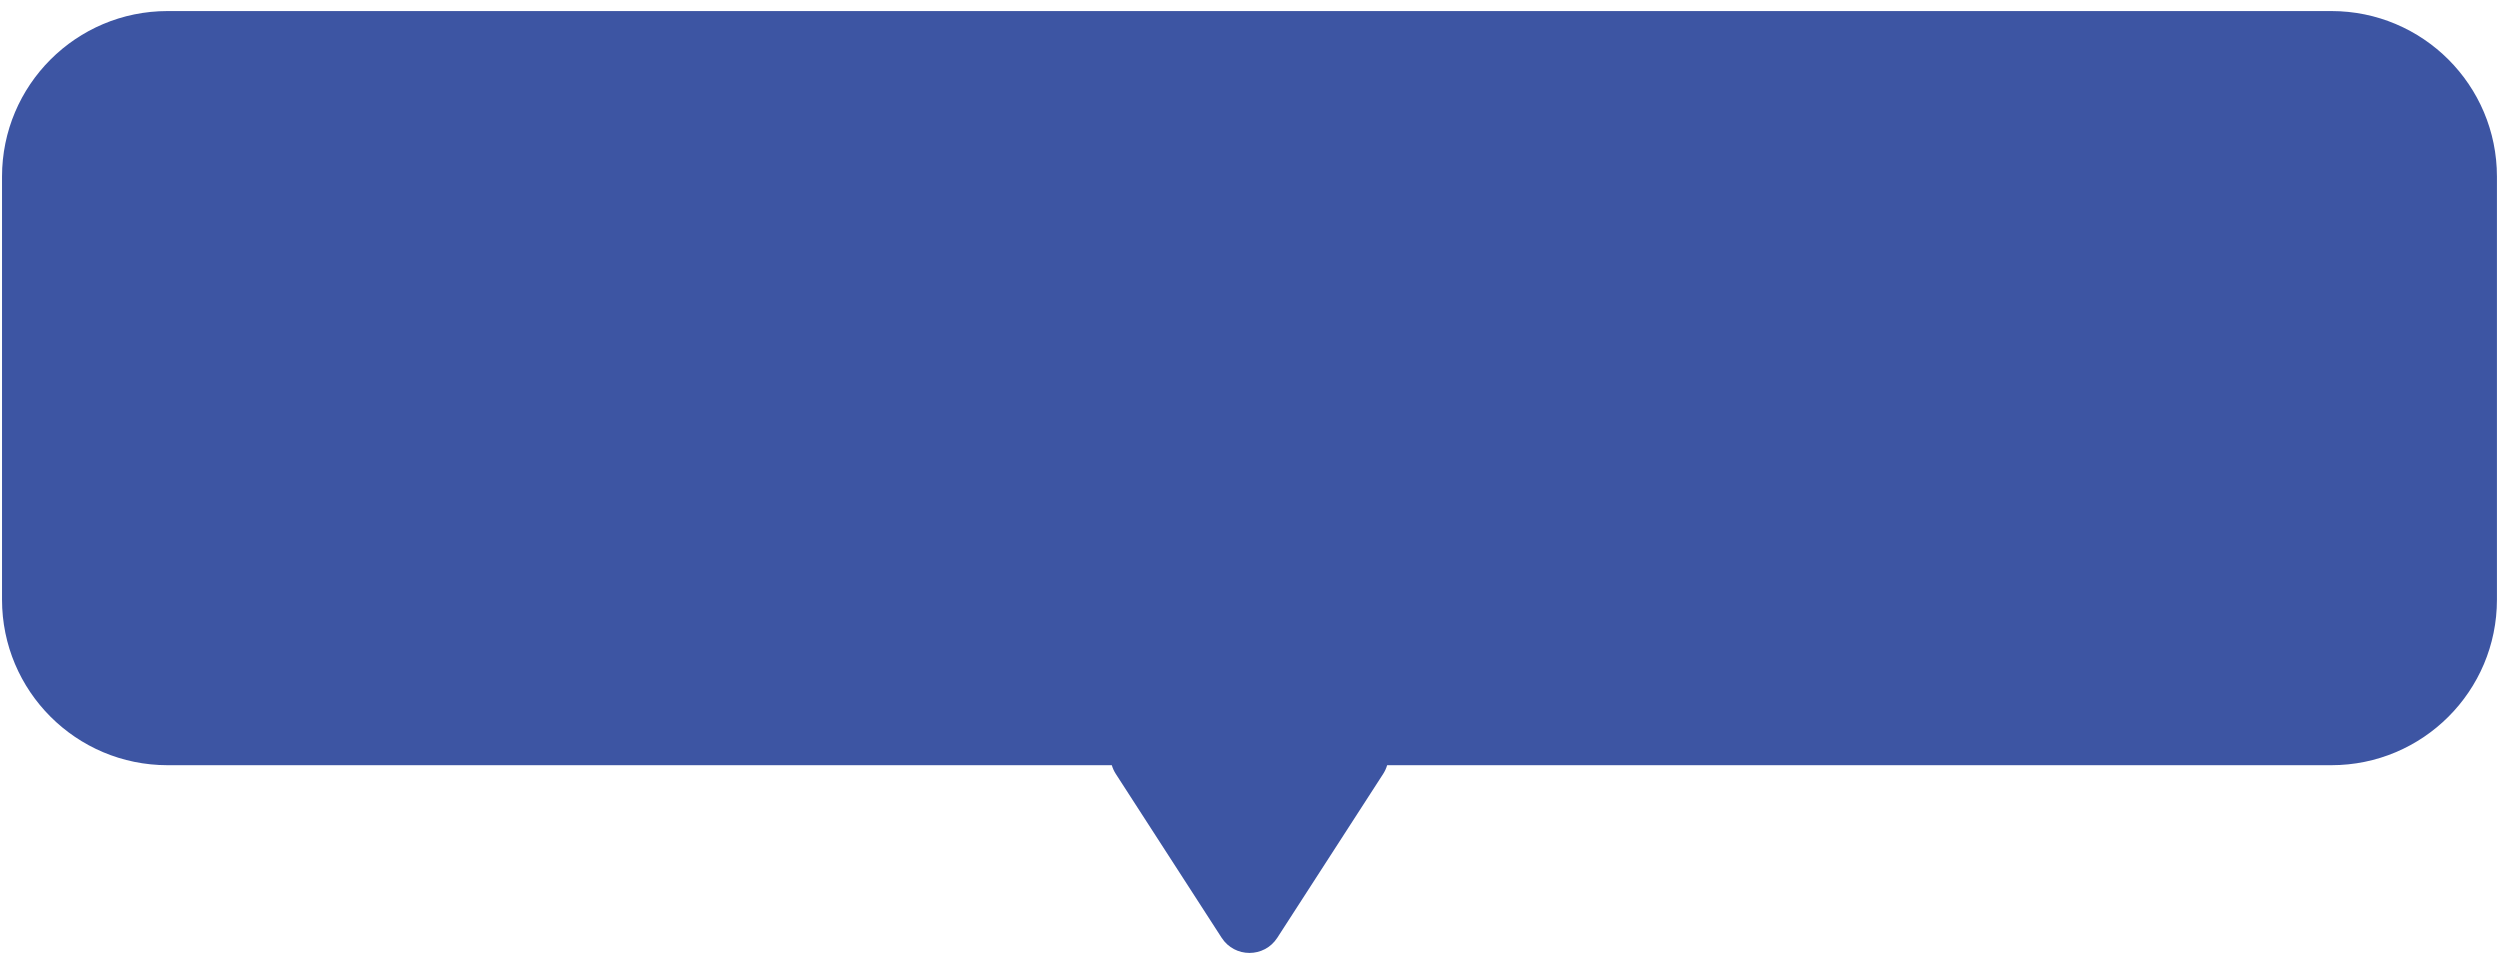 <svg width="151" height="58" viewBox="0 0 151 58" fill="none" xmlns="http://www.w3.org/2000/svg">
<path id="Union" fill-rule="evenodd" clip-rule="evenodd" d="M10.122 0.668C4.599 0.668 0.122 5.145 0.122 10.668V36.218C0.122 41.74 4.599 46.218 10.122 46.218H67.153C67.206 46.399 67.287 46.578 67.398 46.75L73.788 56.642C74.576 57.862 76.36 57.862 77.148 56.642L83.539 46.75C83.65 46.578 83.731 46.399 83.784 46.218H140.815C146.338 46.218 150.815 41.74 150.815 36.218V10.668C150.815 5.145 146.338 0.668 140.815 0.668H10.122Z" fill="#3D55A3"/>
</svg>
